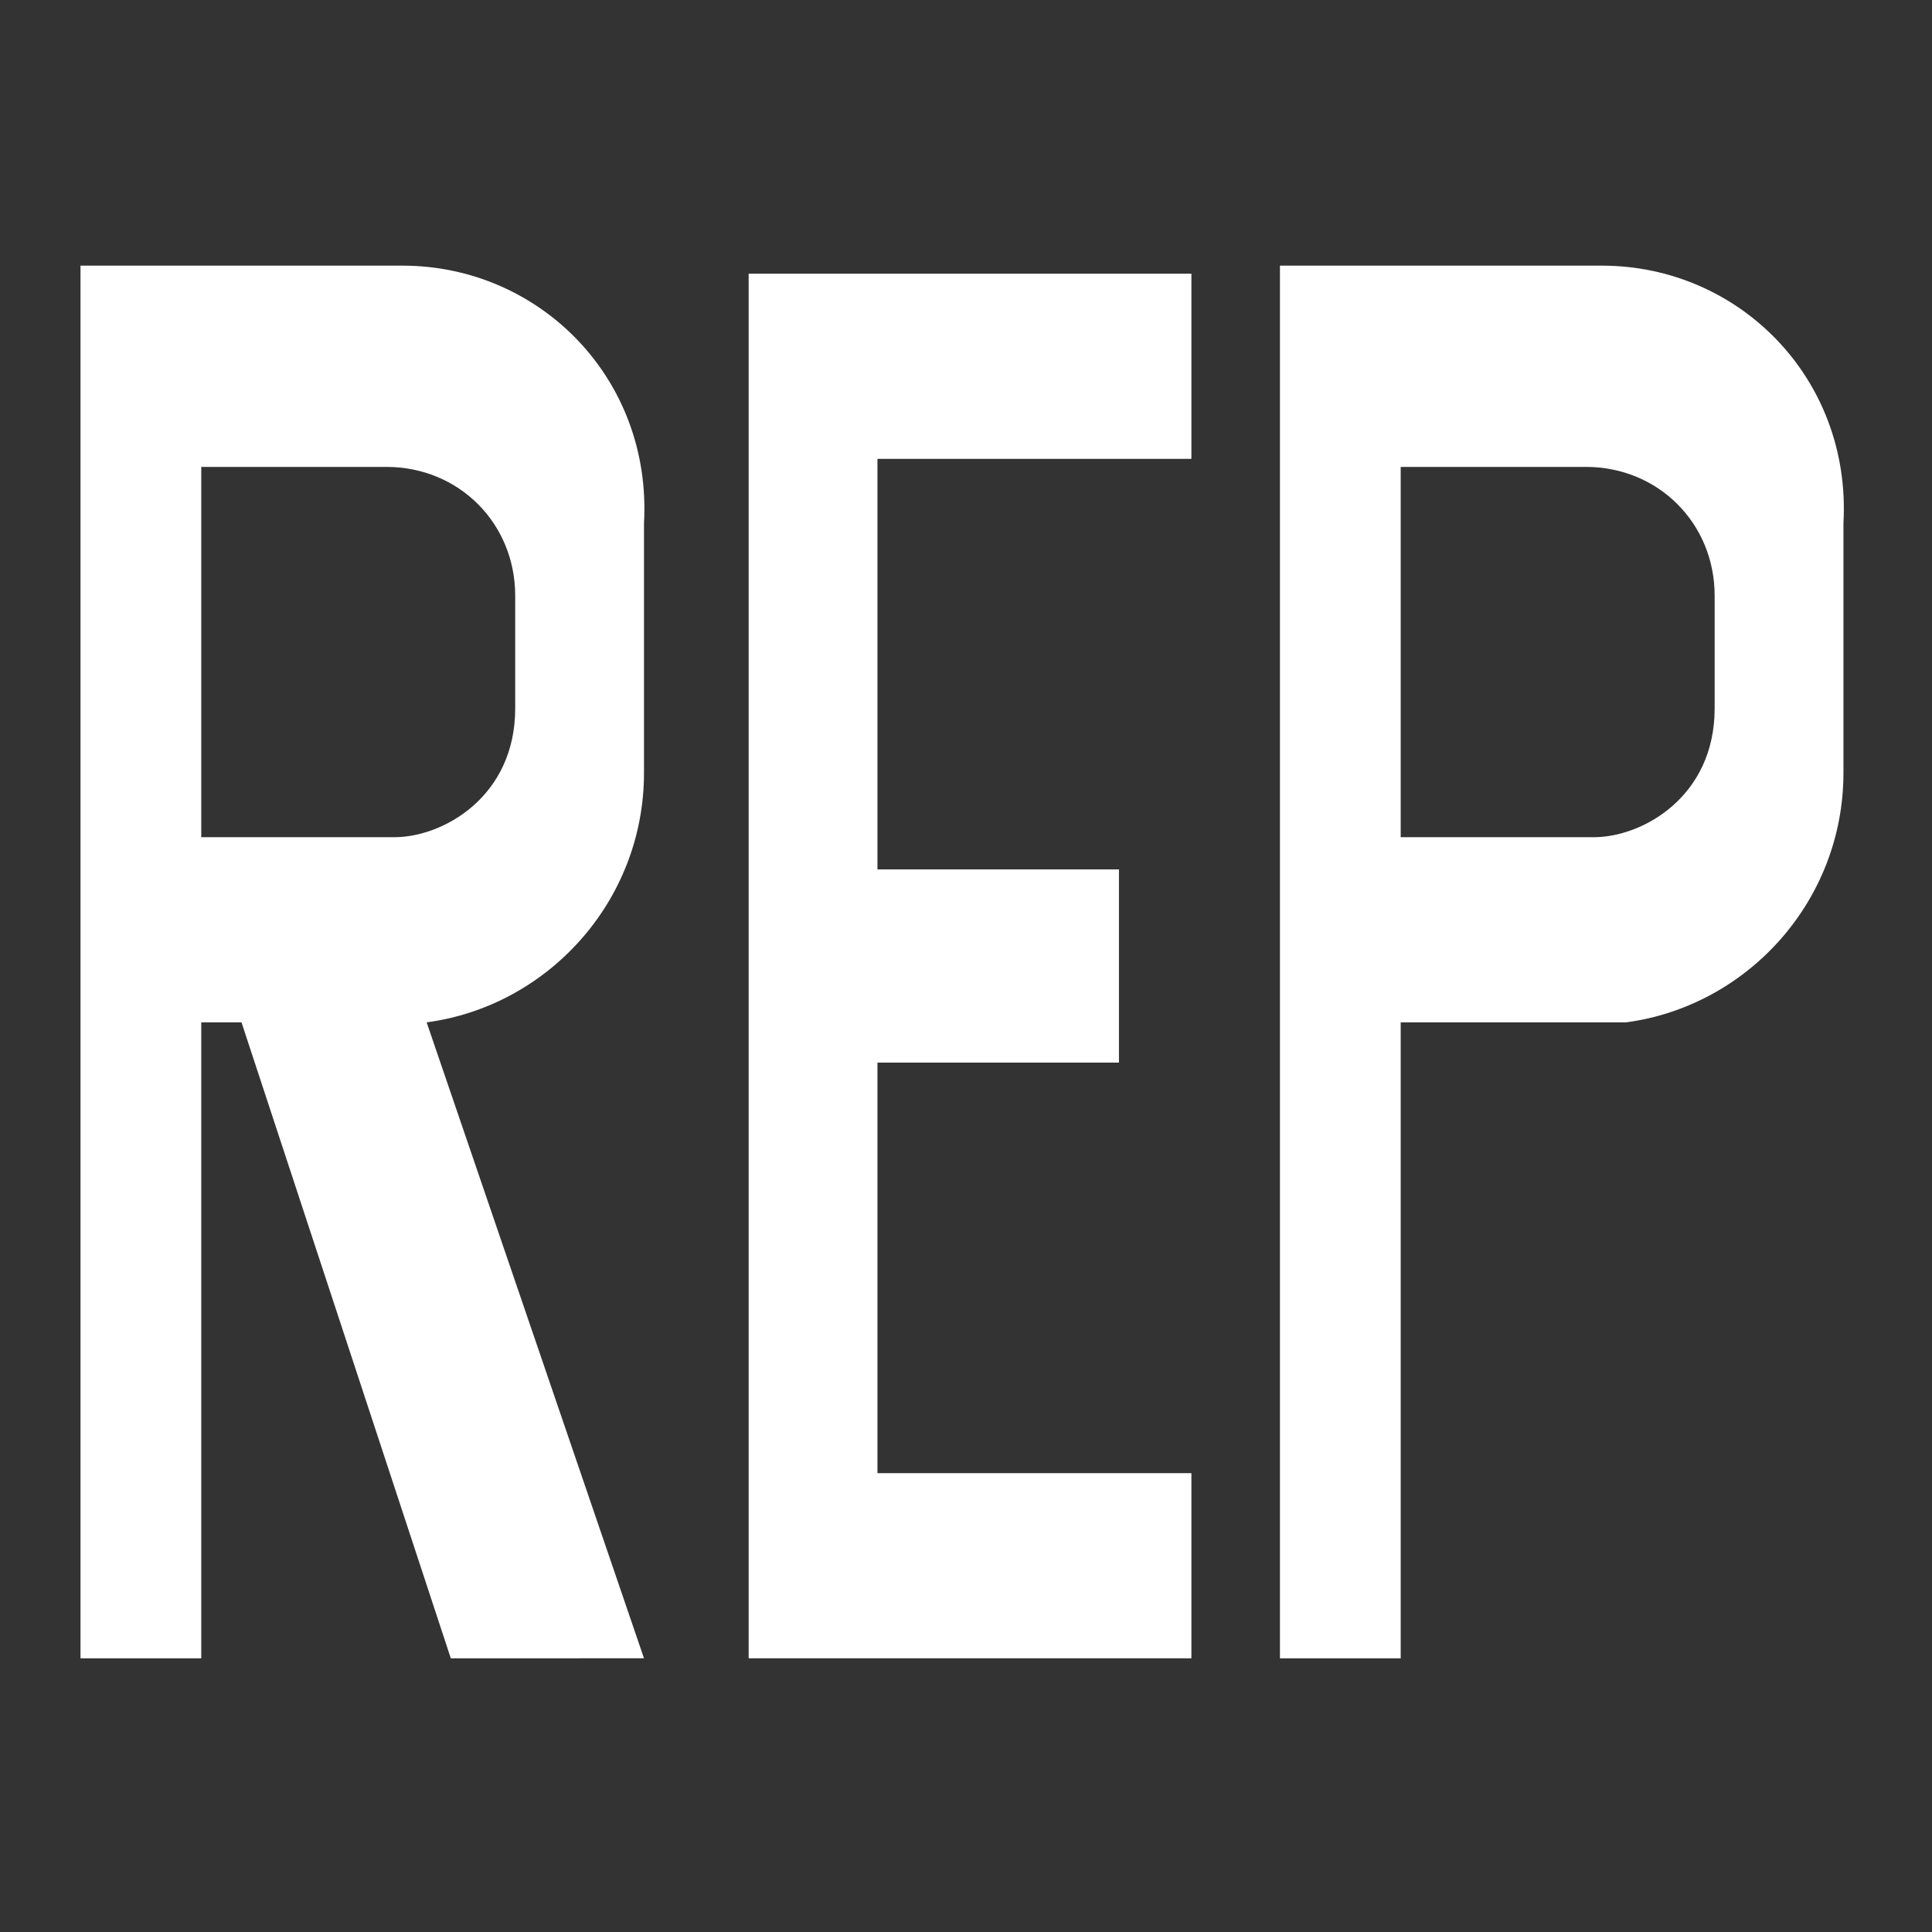 <?xml version="1.0" encoding="utf-8"?>
<!-- Generator: Adobe Illustrator 23.0.0, SVG Export Plug-In . SVG Version: 6.00 Build 0)  -->
<svg version="1.1" id="图层_1" xmlns="http://www.w3.org/2000/svg" xmlns:xlink="http://www.w3.org/1999/xlink" x="0px" y="0px"
	 viewBox="0 0 24 24" style="enable-background:new 0 0 24 24;" xml:space="preserve">
<rect x="0" y="0" width="24" height="24" fill="#333333" stroke="none"/>
<style type="text/css">
	.st0{fill:#FFFFFF;}
</style>
<path class="st0" d="M5,3.3H2.5H1v2.4v4.6v2.4v7.9h1.5v-7.9H3l2.6,7.9H8l-2.7-7.9C6.8,12.5,8,11.2,8,9.6V6.5C8.1,4.7,6.7,3.3,5,3.3z
	 M4.9,10.4H2.5V5.8h2.3c0.9,0,1.6,0.7,1.6,1.6v1.4C6.4,9.9,5.5,10.4,4.9,10.4z"/>
<path class="st0" d="M19.9,3.3h-2.5h-1.5v2.4v4.6v2.4v7.9h1.5v-7.9h2.8c1.5-0.2,2.7-1.5,2.7-3.1V6.5C23,4.7,21.6,3.3,19.9,3.3z
	 M21.3,8.8c0,1.1-0.9,1.6-1.5,1.6h-2.4V5.8h2.3c0.9,0,1.6,0.7,1.6,1.6V8.8z"/>
<polygon class="st0" points="14.8,5.7 14.8,3.4 9.3,3.4 9.3,20.6 14.8,20.6 14.8,18.3 10.9,18.3 10.9,13.2 13.9,13.2 13.9,10.8 
	10.9,10.8 10.9,5.7 "/>
</svg>
